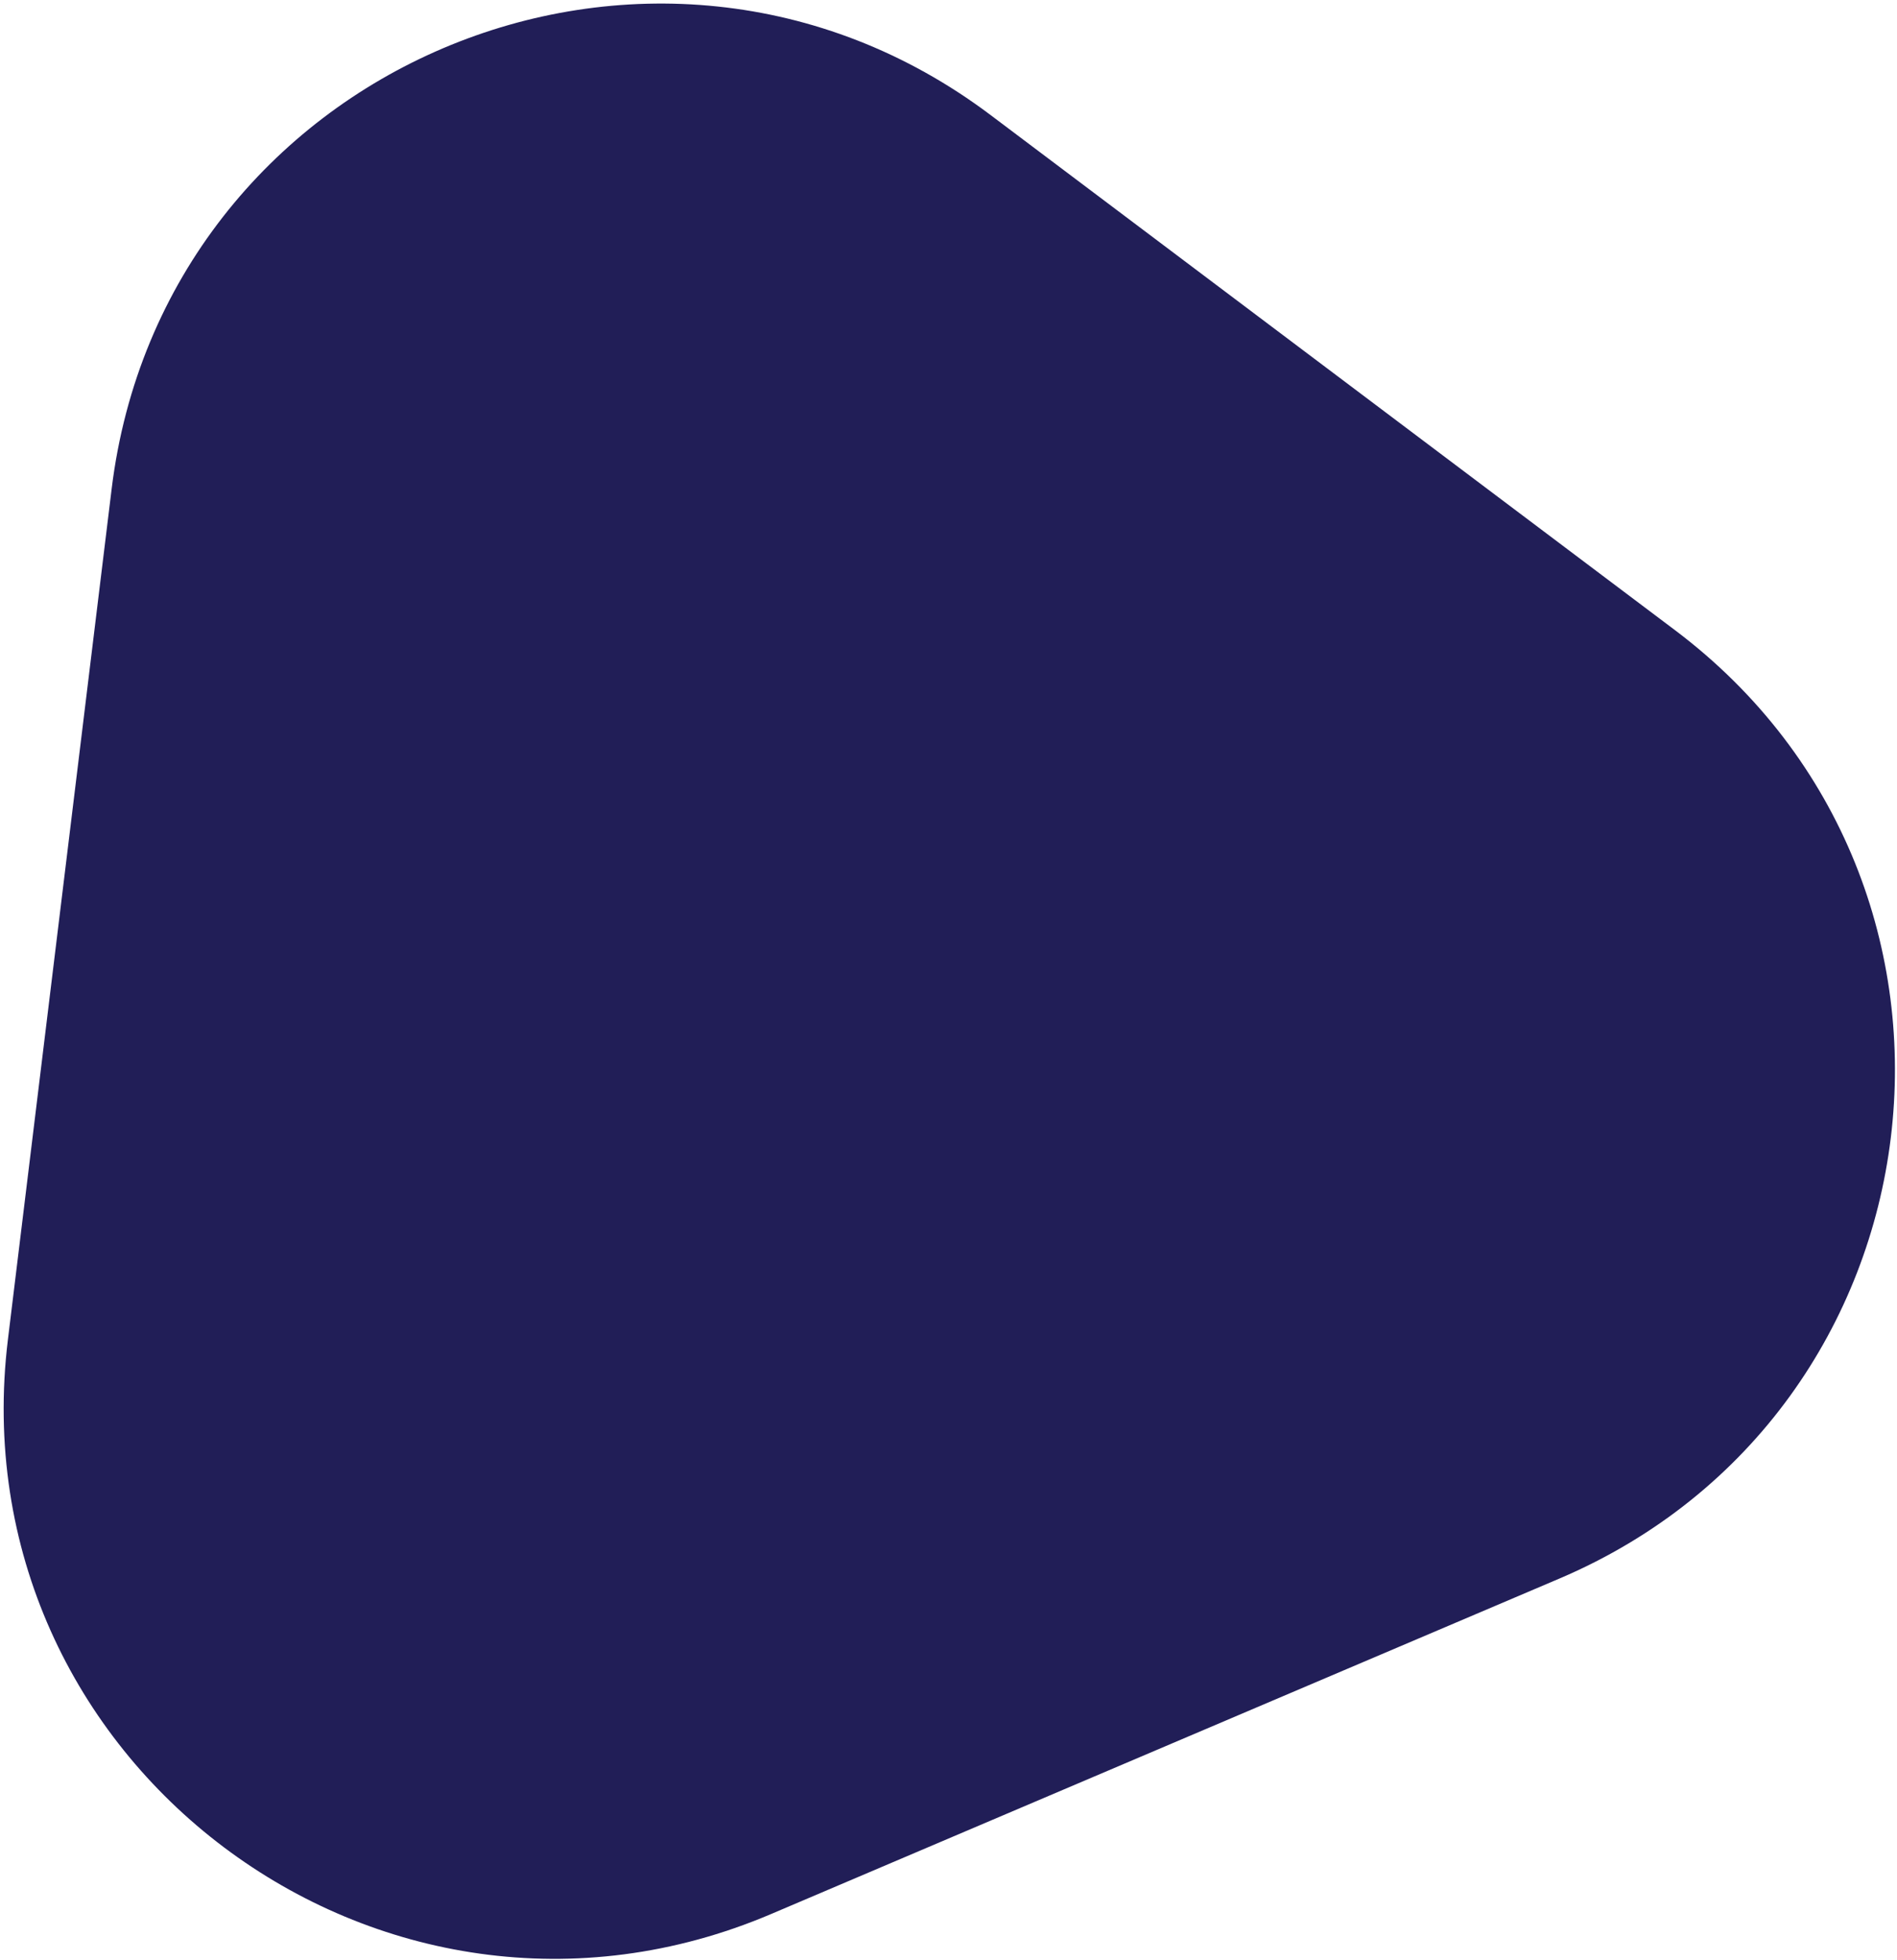 <svg width="516" height="533" viewBox="0 0 516 533" fill="none" xmlns="http://www.w3.org/2000/svg">
<path d="M30.364 132.976C44.349 18.356 177.168 -38.144 269.44 31.277L455.599 171.333C547.871 240.754 530.391 384.029 424.135 429.228L209.764 520.418C103.508 565.618 -11.832 478.842 2.152 364.222L30.364 132.976Z" fill="#211E57"/>
</svg>
